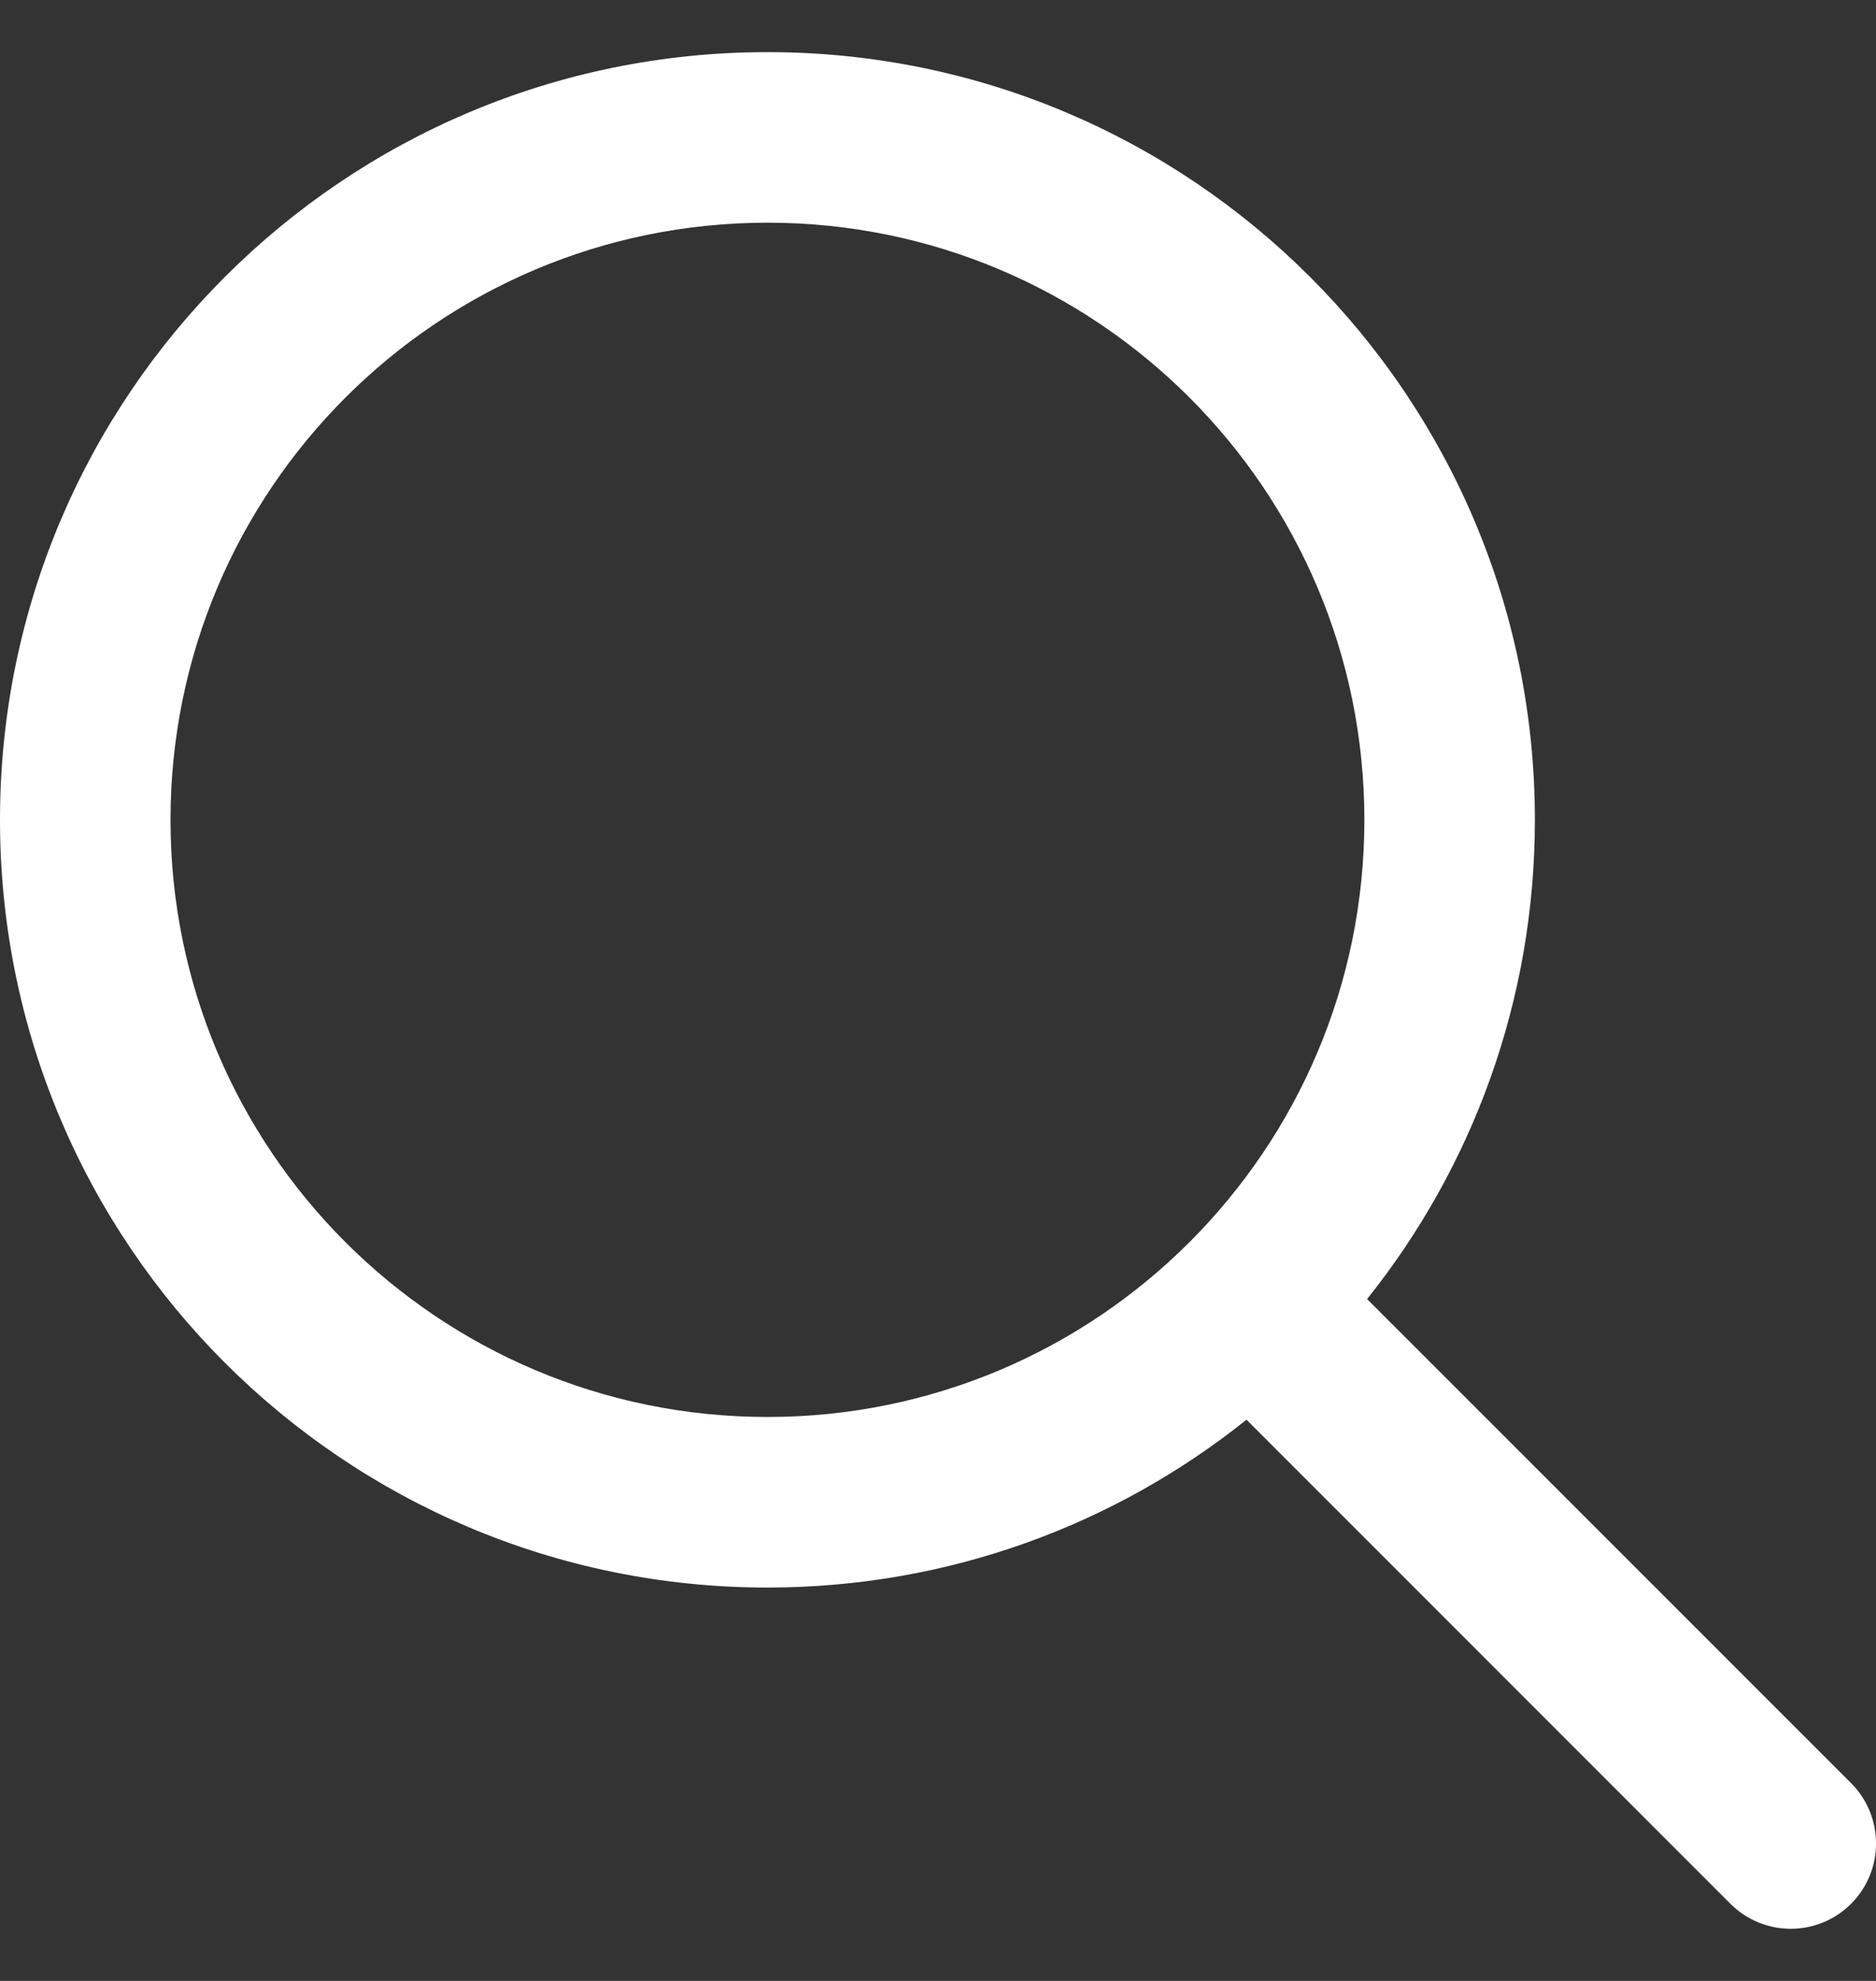 <svg width="18" height="19" viewBox="0 0 18 19" fill="none" xmlns="http://www.w3.org/2000/svg">
<rect x="0" y="0" width="18" height="19" fill="#333333" stroke="none"/>
<g clip-path="url(#clip0_1_37)">
<path fill-rule="evenodd" clip-rule="evenodd" d="M17.761 17.103L13.117 12.46C14.125 11.2 14.727 9.602 14.727 7.864C14.727 3.797 11.431 0.5 7.364 0.5C3.297 0.5 0 3.797 0 7.864C0 11.93 3.297 15.227 7.364 15.227C9.102 15.227 10.7 14.625 11.96 13.617L16.603 18.26C16.763 18.42 16.973 18.5 17.182 18.5C17.391 18.5 17.601 18.42 17.761 18.26C18.08 17.941 18.08 17.423 17.761 17.103ZM7.364 13.591C4.201 13.591 1.636 11.027 1.636 7.864C1.636 4.701 4.201 2.136 7.364 2.136C10.527 2.136 13.091 4.701 13.091 7.864C13.091 11.027 10.527 13.591 7.364 13.591Z" fill="white"/>
</g>
<defs>
<clipPath id="clip0_1_37">
<rect width="18" height="18" fill="white" transform="translate(0 0.5)"/>
</clipPath>
</defs>
</svg>
